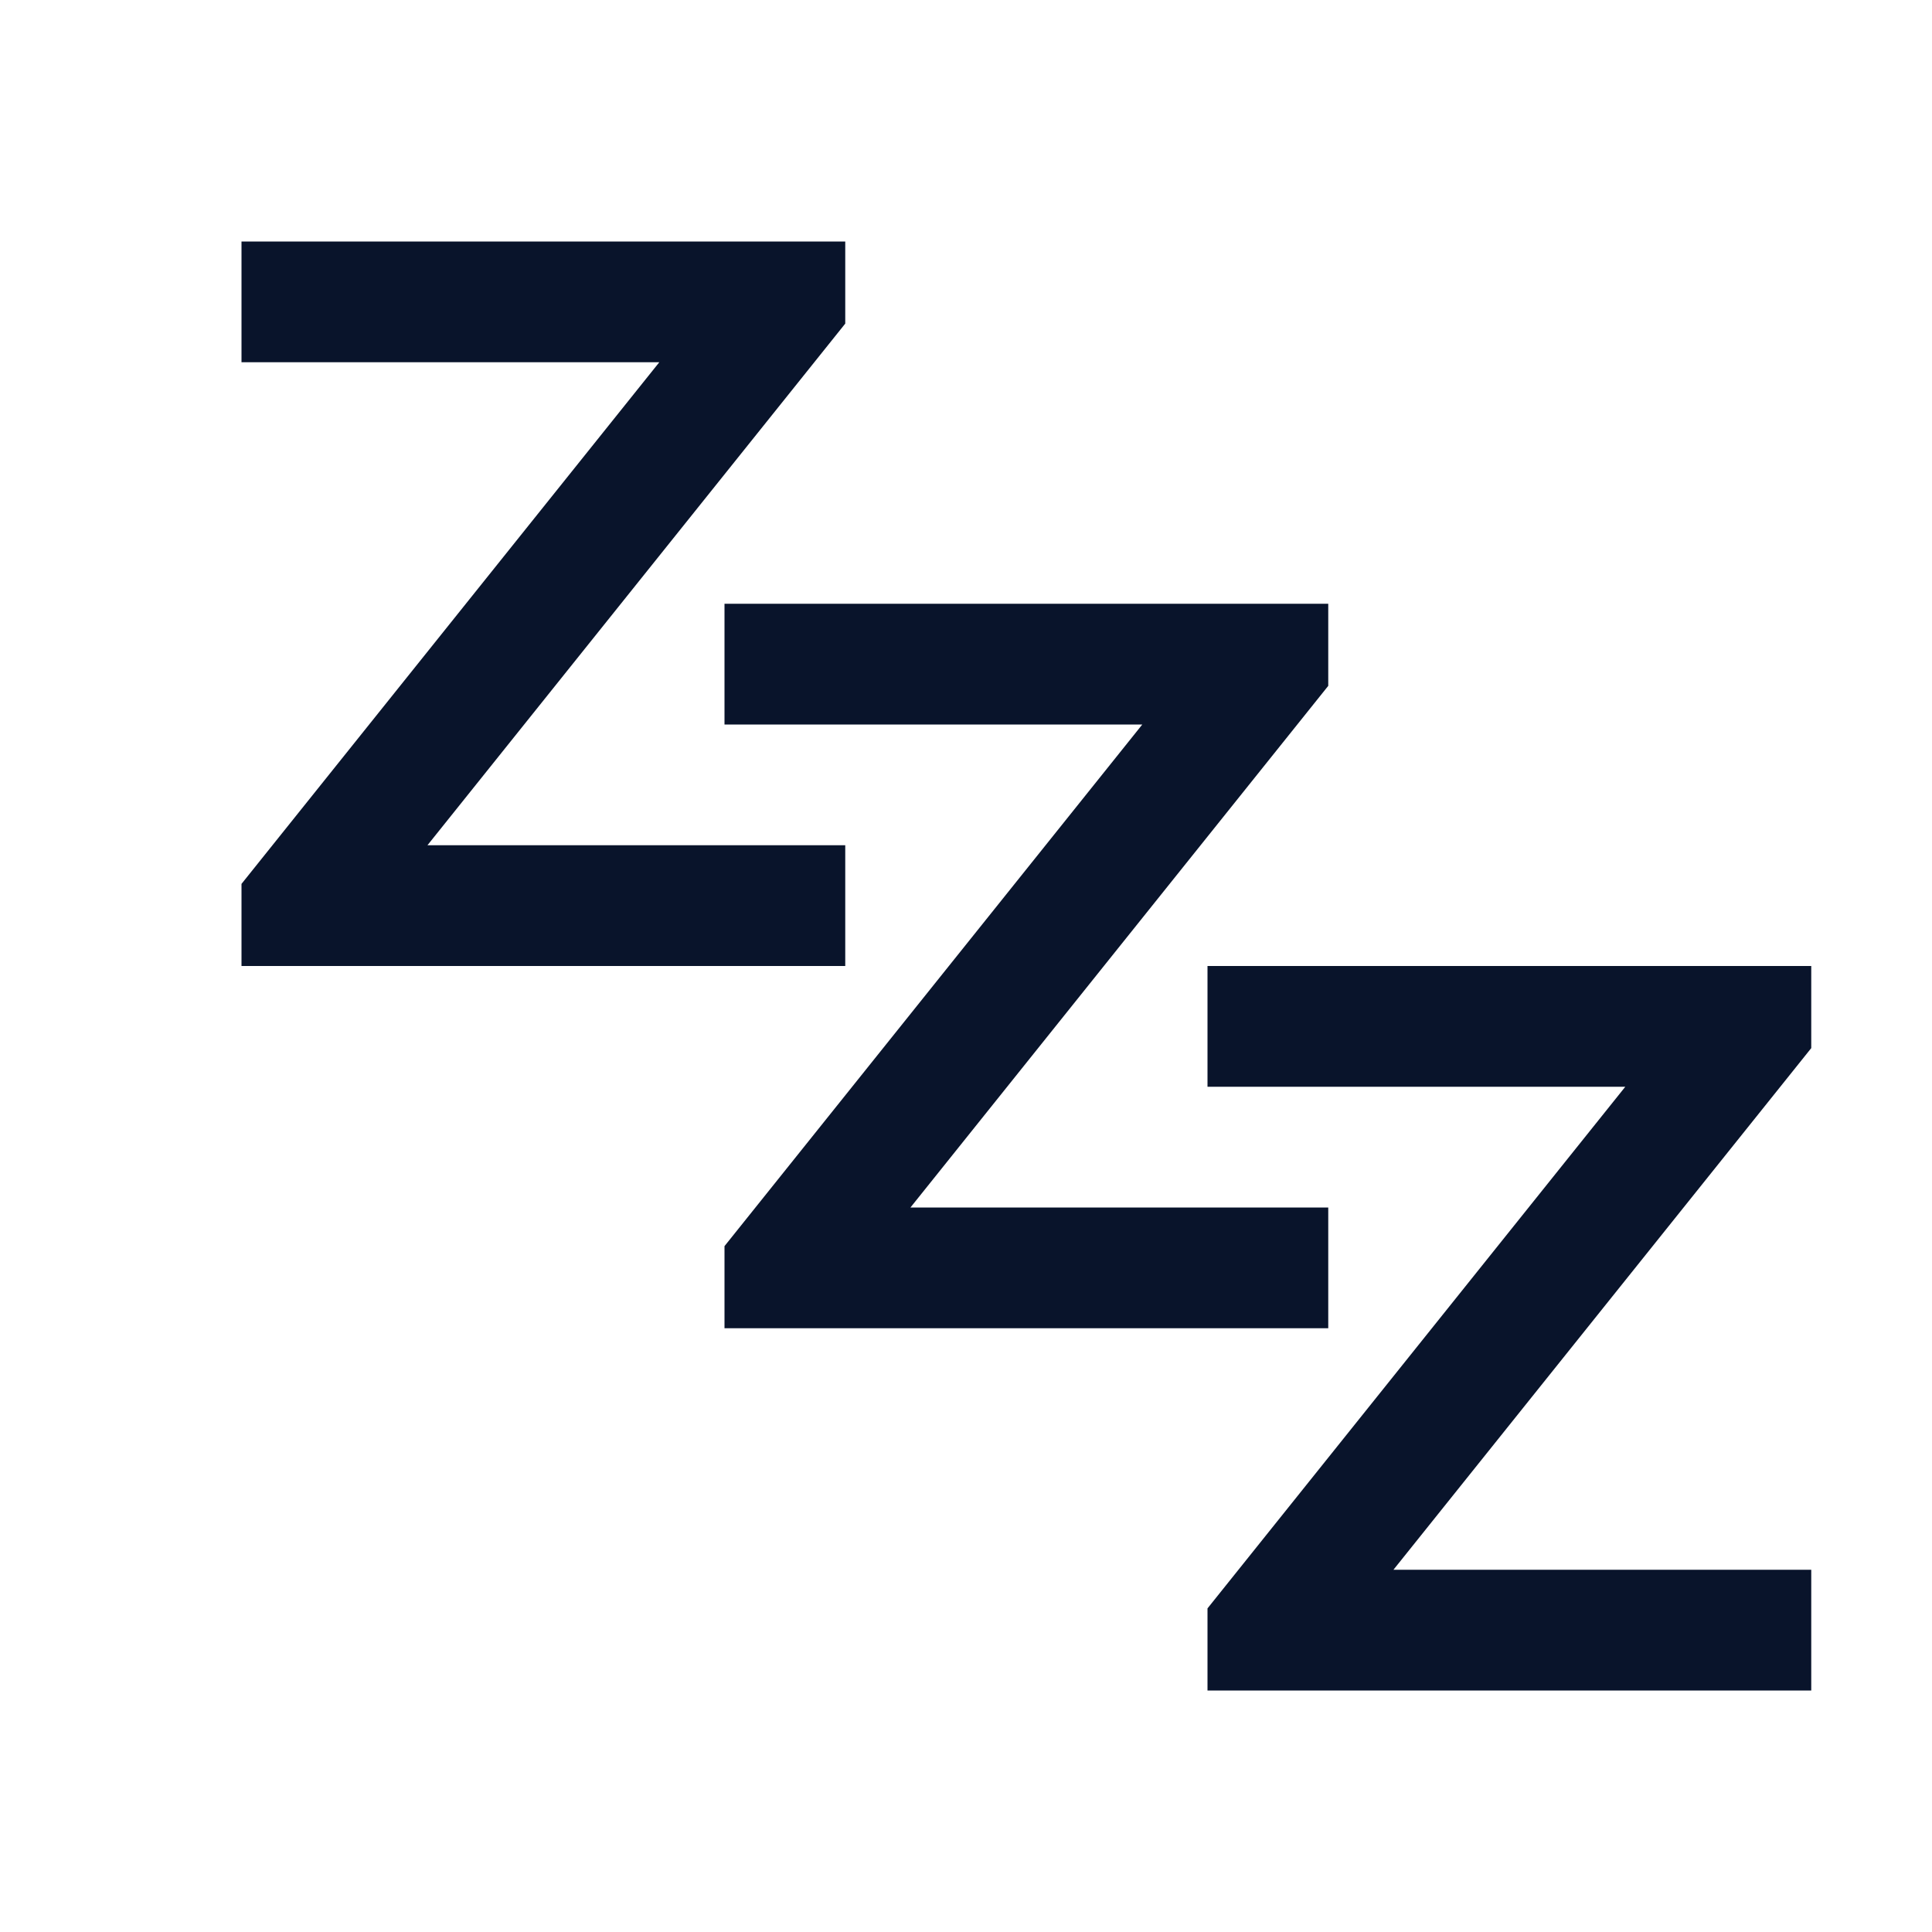<svg xmlns="http://www.w3.org/2000/svg" width="16" height="16">
 <path d="M2 2v1h3.46L2 7.32V8h5V7H3.54L7 2.68V2z" fill="#09142b" />
 <path d="M6 5v1h3.46L6 10.32V11h5v-1H7.54L11 5.68V5z" fill="#09142b" />
 <path d="M10 8v1h3.46L10 13.32V14h5v-1h-3.46L15 8.68V8z" fill="#09142b" />
</svg>